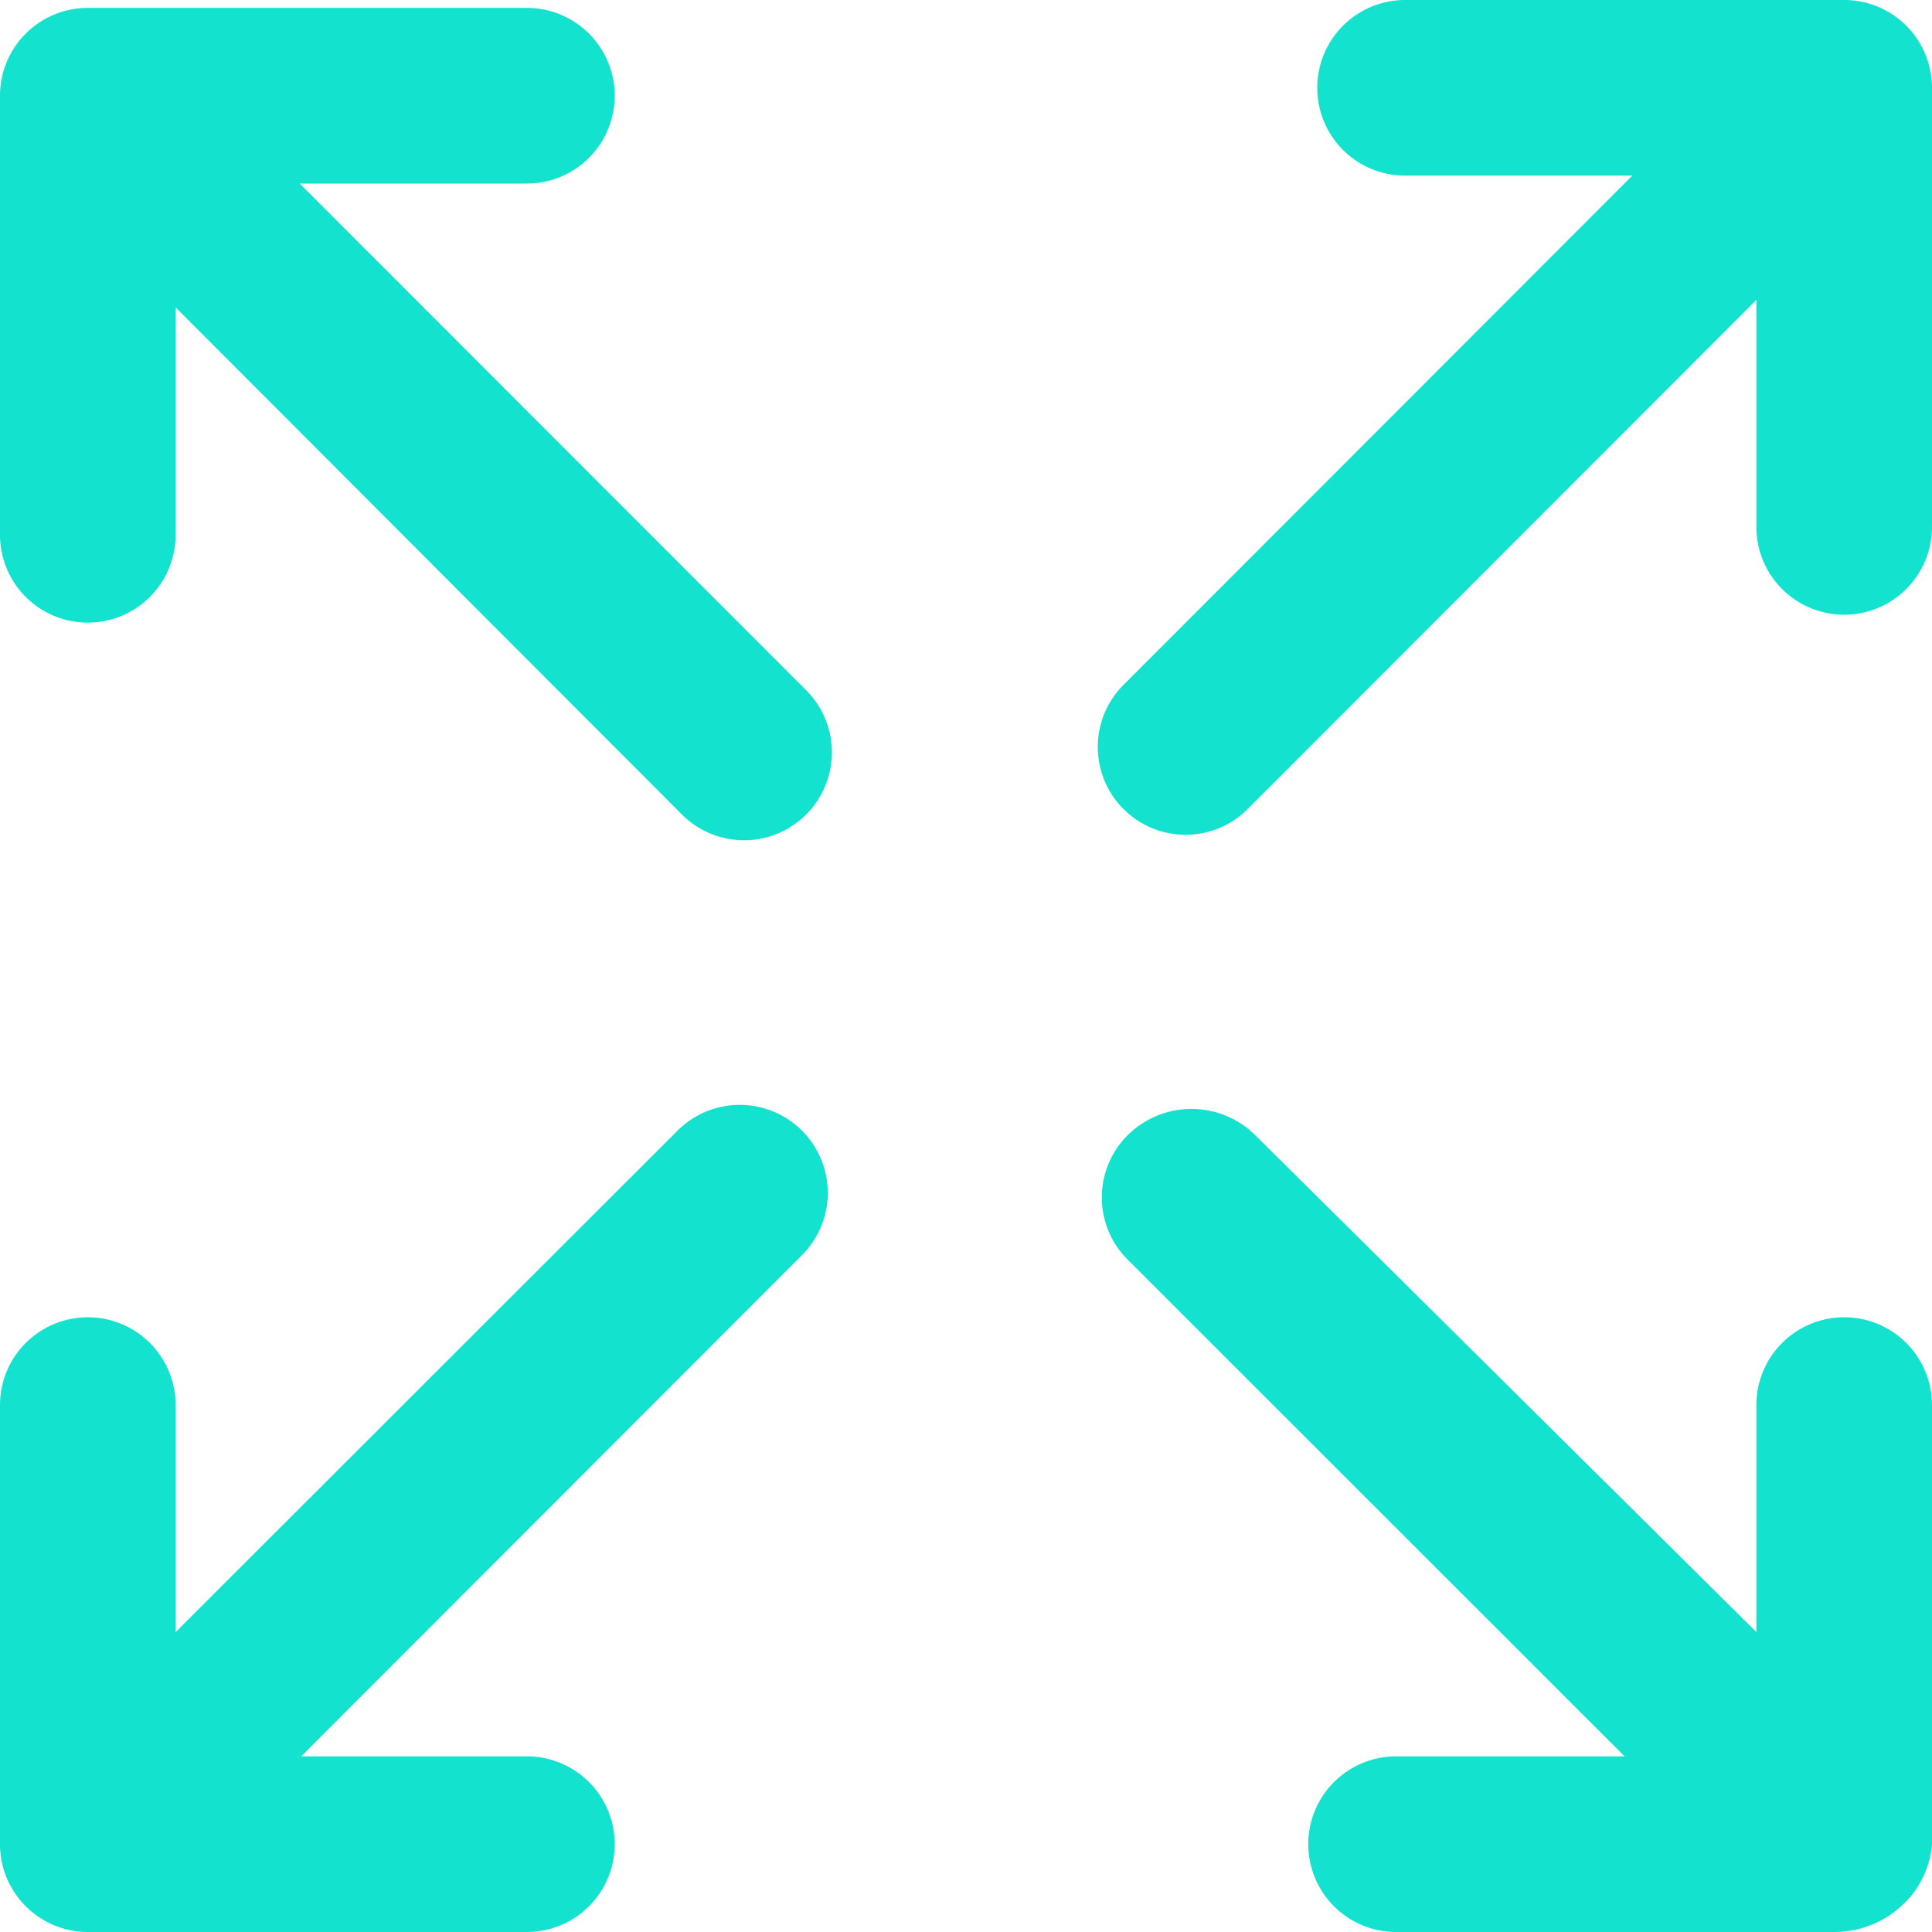 <svg xmlns="http://www.w3.org/2000/svg" viewBox="0 0 88 88"><title>Truesight</title><g id="08697bd5-d07e-4dee-8de9-453c34470625" data-name="Layer 2"><g id="33ce9f83-2d7a-4bc8-864a-86ba714b9026" data-name="Layer 1"><path id="a7c79c75-8698-49a4-84fe-9346b6ced9c5" data-name="&lt;Compound Path&gt;" d="M88,4V24a4,4,0,0,1-4,4h0a4,4,0,0,1-4-4V13.66L56.76,36.92a4,4,0,0,1-5.66-5.65L74.35,8H64a4,4,0,0,1,0-8H84a4,4,0,0,1,4,4ZM84,60a4,4,0,0,0-4,4V74.34L57.15,51.68a4.13,4.13,0,0,0-5.76,0,4,4,0,0,0-.06,5.66L74,80H63.59a4,4,0,0,0,0,8h20a4.51,4.51,0,0,0,3-1.17A4.24,4.24,0,0,0,88,84V64A4,4,0,0,0,84,60ZM30.85,51.51,8,74.34V64a4,4,0,0,0-4-4h0a4,4,0,0,0-4,4V84a4,4,0,0,0,4,4h20a4,4,0,1,0,0-8H13.72L36.54,57.16a4,4,0,0,0-5.69-5.65ZM13.65,8.36H24a4,4,0,1,0,0-8H4a4,4,0,0,0-4,4v20a4,4,0,0,0,8,0V14L31.06,37.1a4,4,0,0,0,5.66-5.66Z" style="fill:#13e2cf"/></g></g></svg>